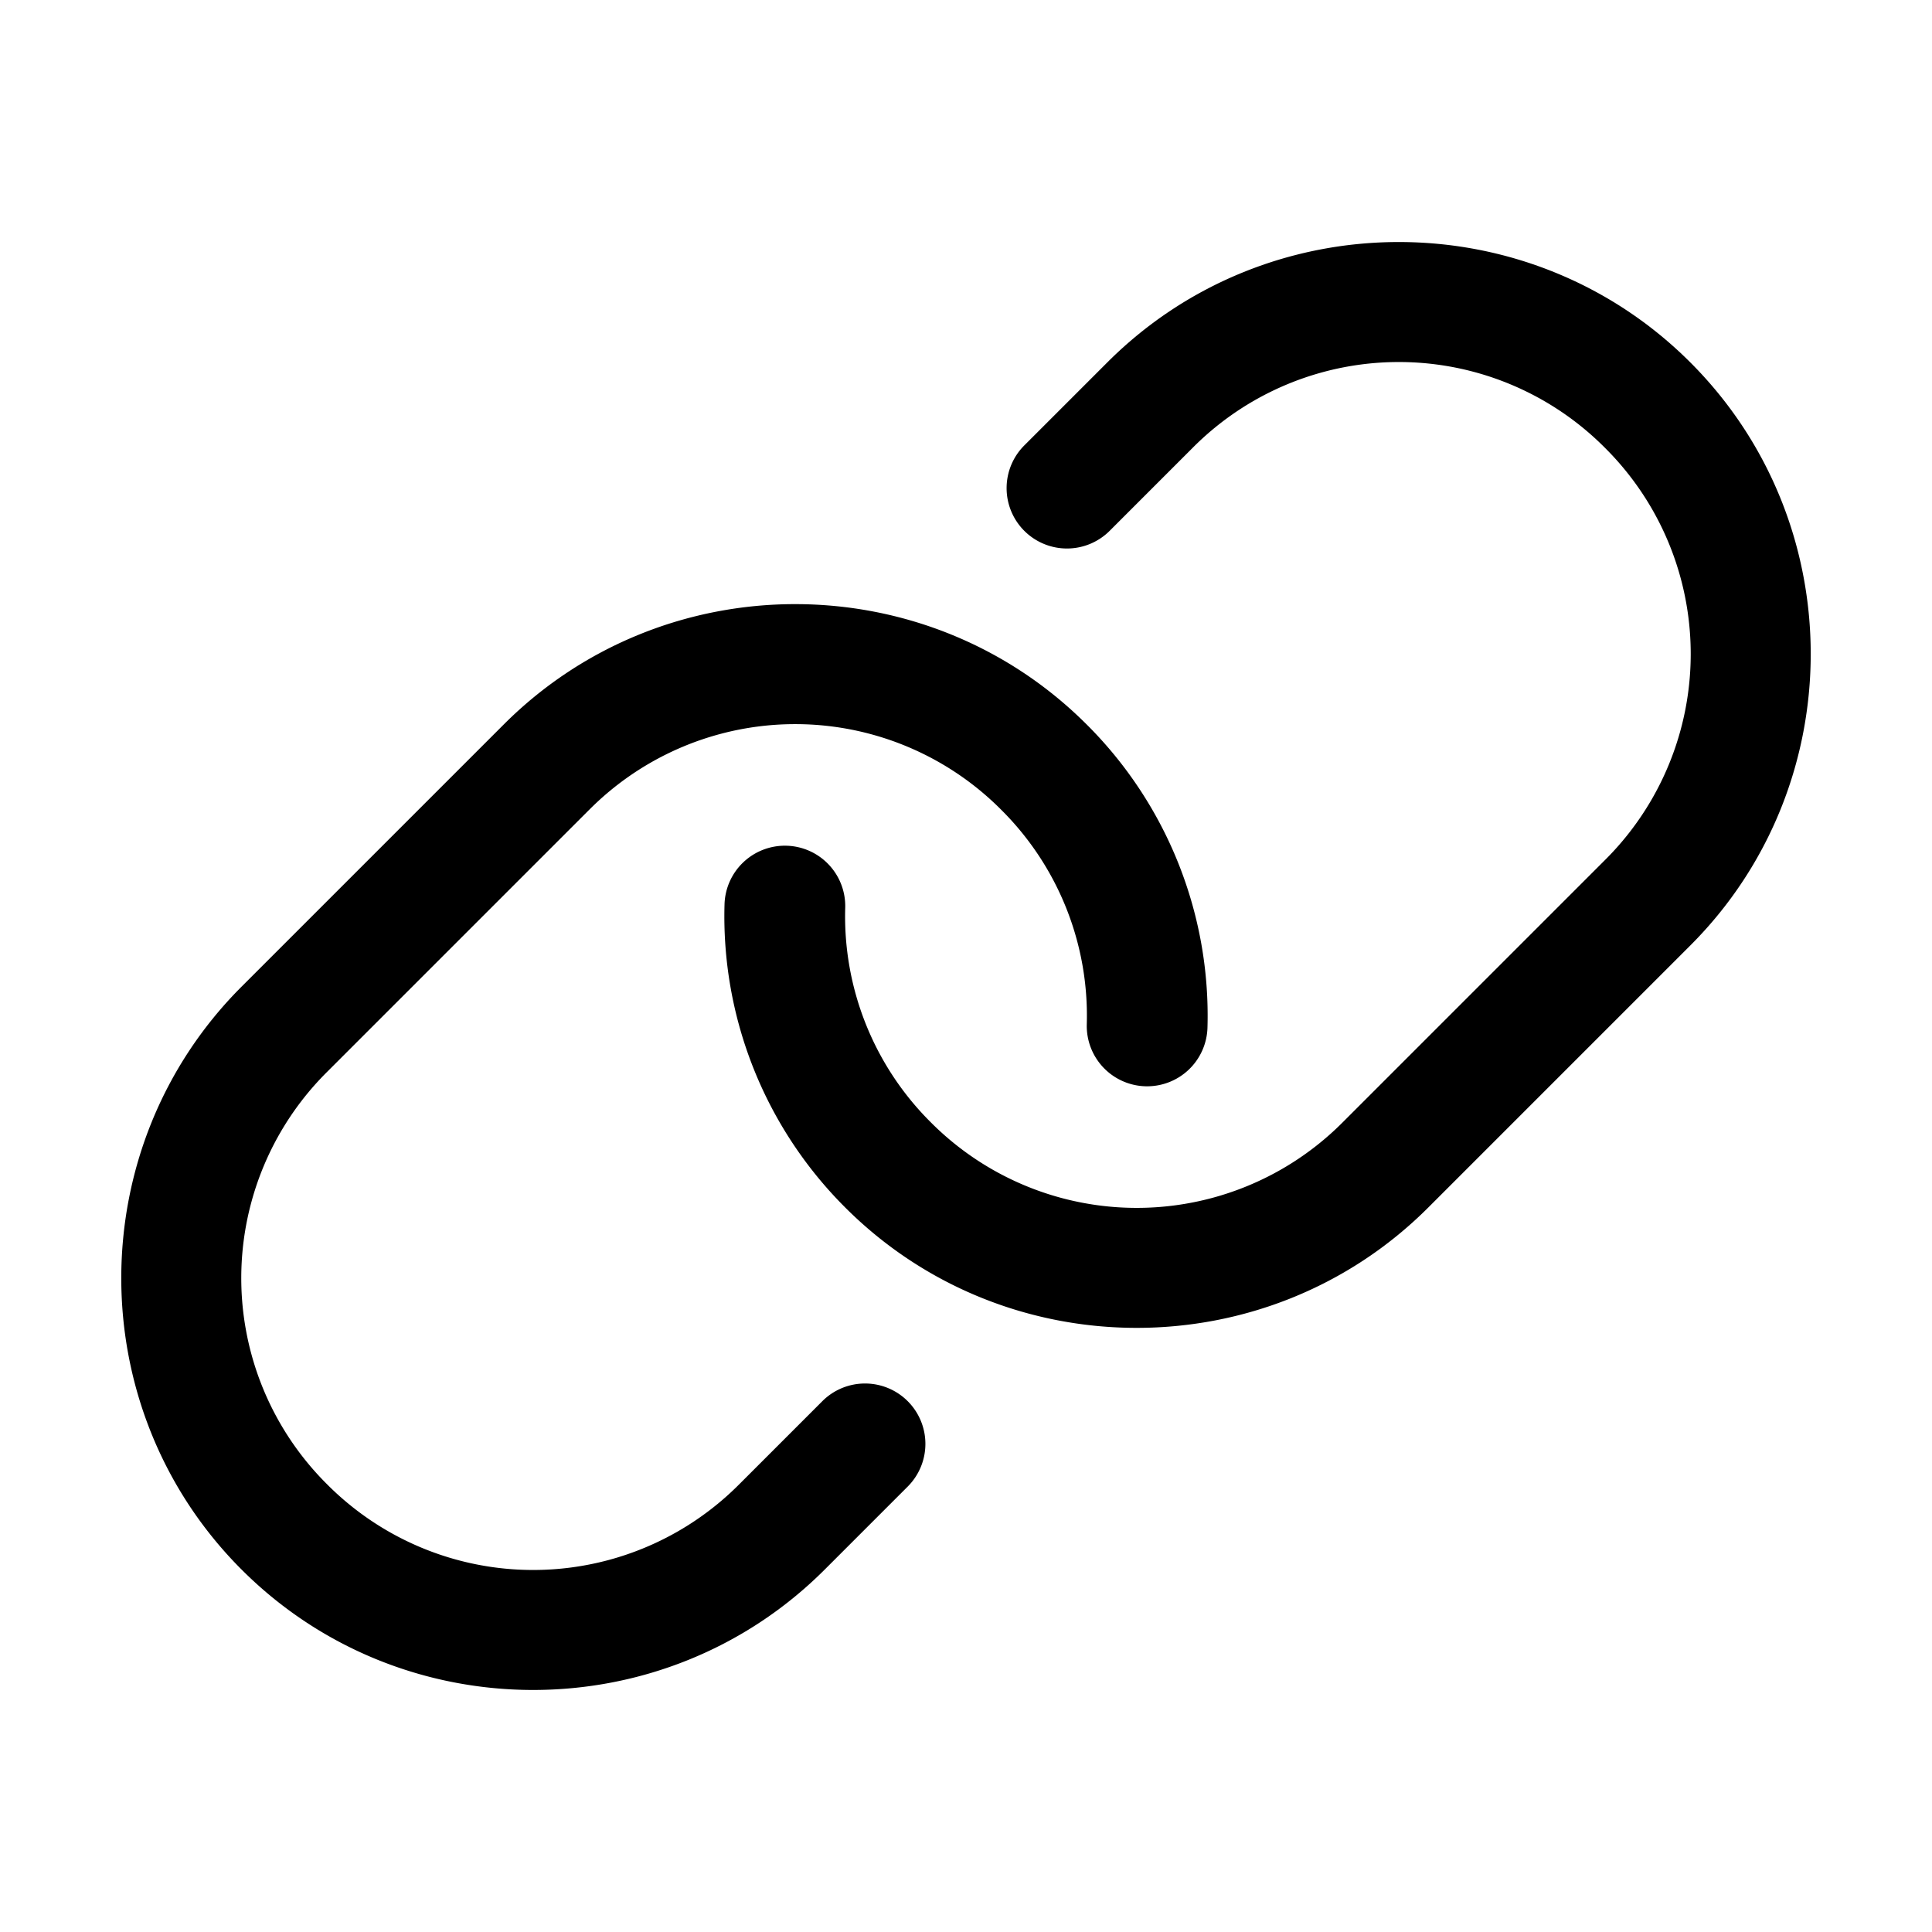 <svg xmlns="http://www.w3.org/2000/svg" viewBox="0 0 256 256"><path d="M185.35 32.07c-13.998 0-27.995 5.318-38.627 15.953l-11 11a8 8 0 0 0 0 11.313 8 8 0 0 0 11.314 0l11-11a38.5 38.5 0 0 1 54.625 0l.002.002a38.5 38.5 0 0 1 0 54.625l-24.38 24.38-10.34 10.34a38.51 38.51 0 0 1-54.678-.04l-.01-.01a38.47 38.47 0 0 1-11.26-28.34 8 8 0 0 0-7.762-8.23 8 8 0 0 0-8.23 7.763 54.5 54.5 0 0 0 15.93 40.112l.005.003.004.006c21.26 21.317 56.028 21.34 77.315.05l10.34-10.34 24.379-24.38c21.27-21.264 21.27-55.989.002-77.254-10.633-10.635-24.632-15.953-38.63-15.953zm-79.98 47.98c-13.999 0-27.996 5.319-38.628 15.954l-34.719 34.719c-21.244 21.24-21.275 55.915-.07 77.195h.002c21.258 21.326 56.032 21.352 77.322.059l11-11a8 8 0 0 0 0-11.313 8 8 0 0 0-11.314 0l-11 11a38.51 38.51 0 0 1-54.676-.04 38.51 38.51 0 0 1 .049-54.587l34.72-34.72h.003a38.497 38.497 0 0 1 54.623 0l.013.013a38.44 38.44 0 0 1 11.309 28.375 8 8 0 0 0 7.762 8.232 8 8 0 0 0 8.23-7.763 54.46 54.46 0 0 0-15.998-40.17l-.008-.006c-10.631-10.63-24.626-15.947-38.62-15.947z"/></svg>